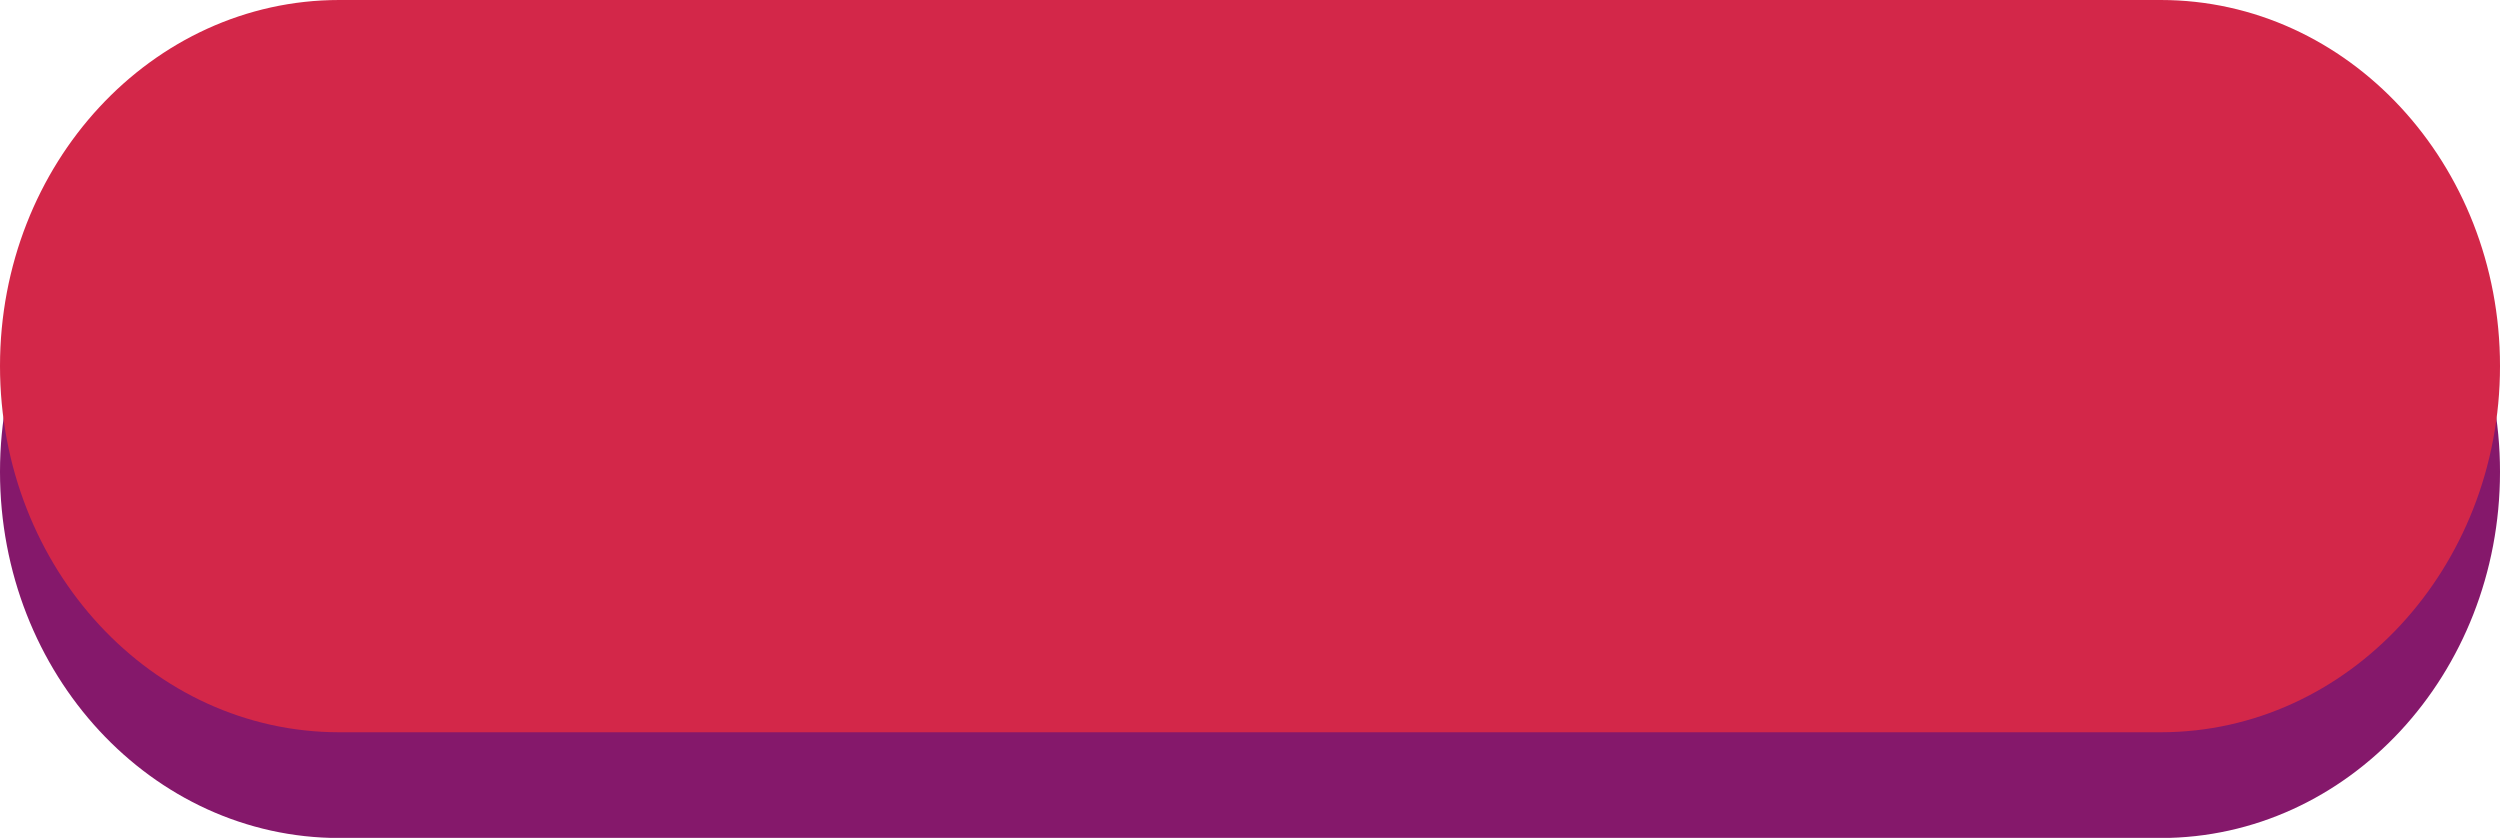 <svg xmlns="http://www.w3.org/2000/svg" width="94.57" height="31.695" viewBox="0 0 94.57 31.695"><path d="M12.834,0h68.9C88.823,0,94.57,6.2,94.57,13.848S88.823,27.7,81.735,27.7h-68.9C5.746,27.7,0,21.5,0,13.848S5.746,0,12.834,0Z" transform="translate(0 4)" fill="#85186b"/><path d="M12.834,0h68.9C88.823,0,94.57,6.2,94.57,13.848S88.823,27.7,81.735,27.7h-68.9C5.746,27.7,0,21.5,0,13.848S5.746,0,12.834,0Z" transform="translate(0)" fill="#d32749"/></svg>